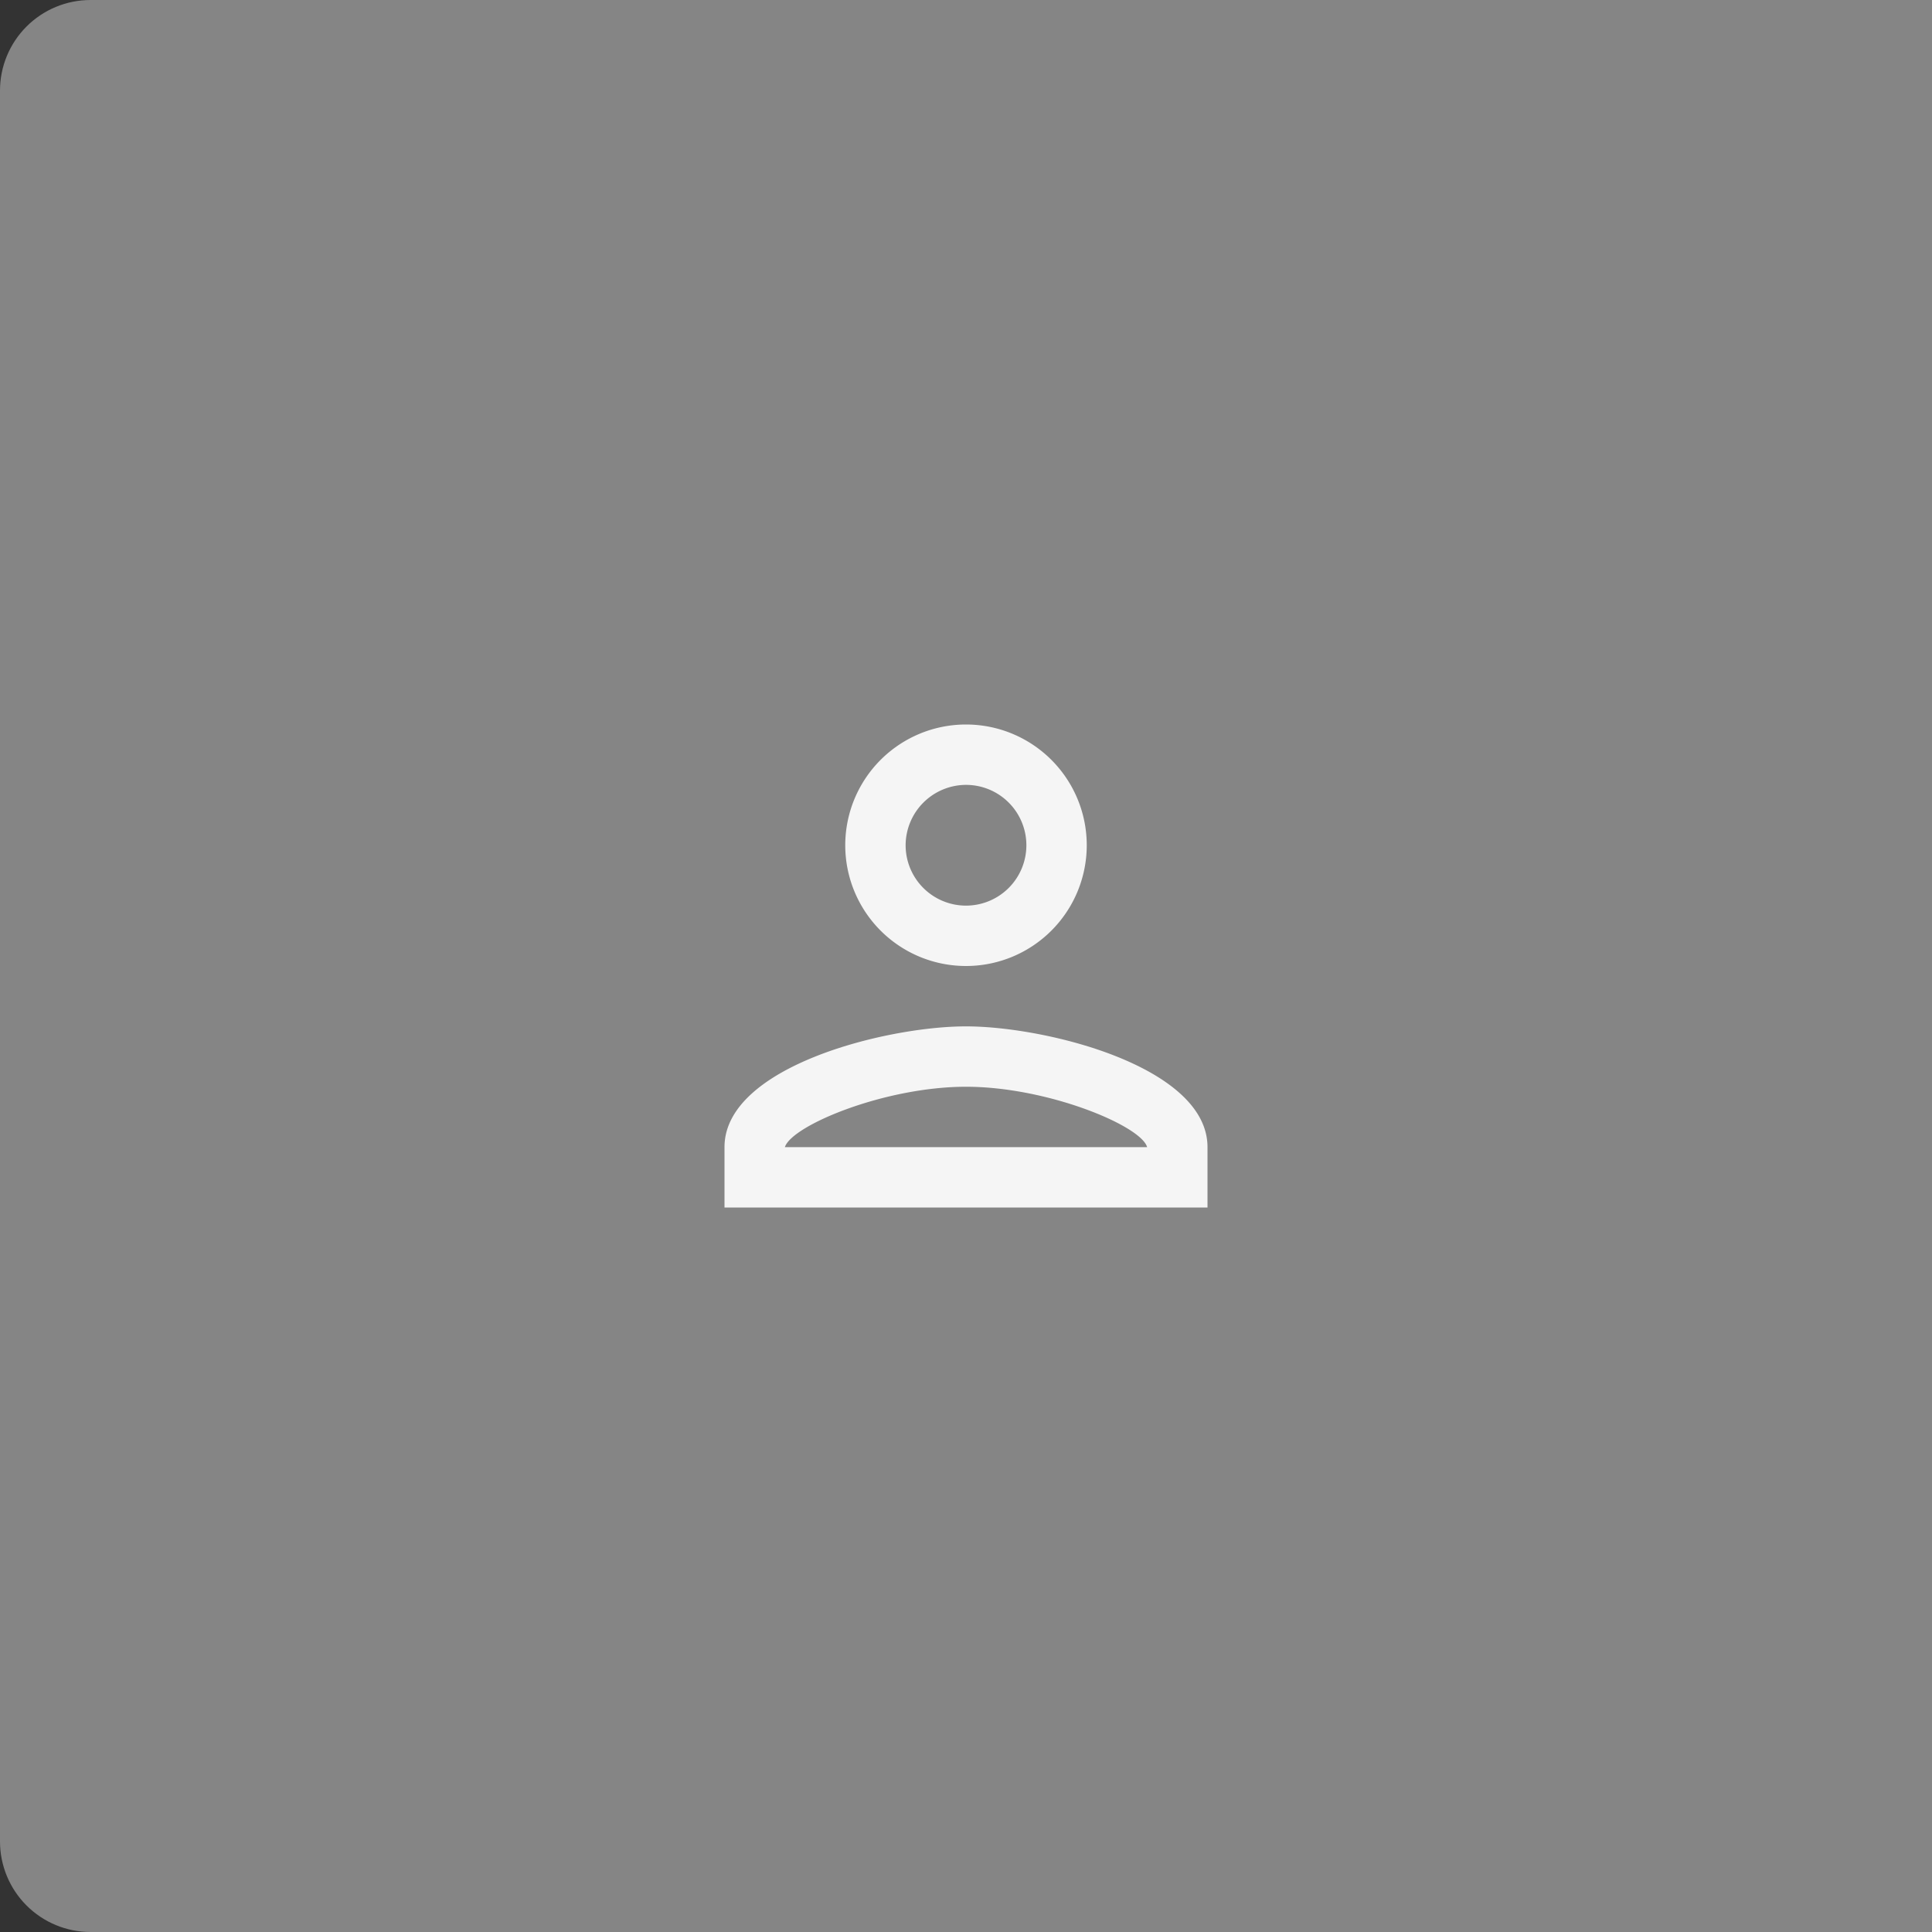 <svg xmlns="http://www.w3.org/2000/svg" xmlns:xlink="http://www.w3.org/1999/xlink" width="128" height="128" viewBox="0 0 128 128">
  <rect x="0" y="0" width="128" height="128" fill="#333333" stroke="none"/>
  <defs>
    <clipPath id="clip-path">
      <path id="Image" d="M6,0H128a0,0,0,0,1,0,0V128a0,0,0,0,1,0,0H6a6,6,0,0,1-6-6V6A6,6,0,0,1,6,0Z" fill="#858585"/>
    </clipPath>
  </defs>
  <g id="Mask_Group_9" data-name="Mask Group 9" clip-path="url(#clip-path)">
    <g id="Group_2190" data-name="Group 2190">
      <path id="Path_1905" data-name="Path 1905" d="M0,0H128V128H0Z" fill="#858585"/>
      <g id="outline-person-24px" transform="translate(40 40)">
        <g id="Bounding_Boxes">
          <path id="Path_3493" data-name="Path 3493" d="M0,0H48V48H0Z" fill="none"/>
        </g>
        <g id="Outline" transform="translate(8 8)">
          <path id="Path_3494" data-name="Path 3494" d="M20,8a4,4,0,1,1-4,4,4.012,4.012,0,0,1,4-4m0,20c5.4,0,11.6,2.58,12,4H8c.46-1.44,6.62-4,12-4M20,4a8,8,0,1,0,8,8,8,8,0,0,0-8-8Zm0,20c-5.34,0-16,2.68-16,8v4H36V32c0-5.32-10.66-8-16-8Z" transform="translate(-4 -4)" fill="#f5f5f5"/>
        </g>
      </g>
    </g>
  </g>
</svg>
